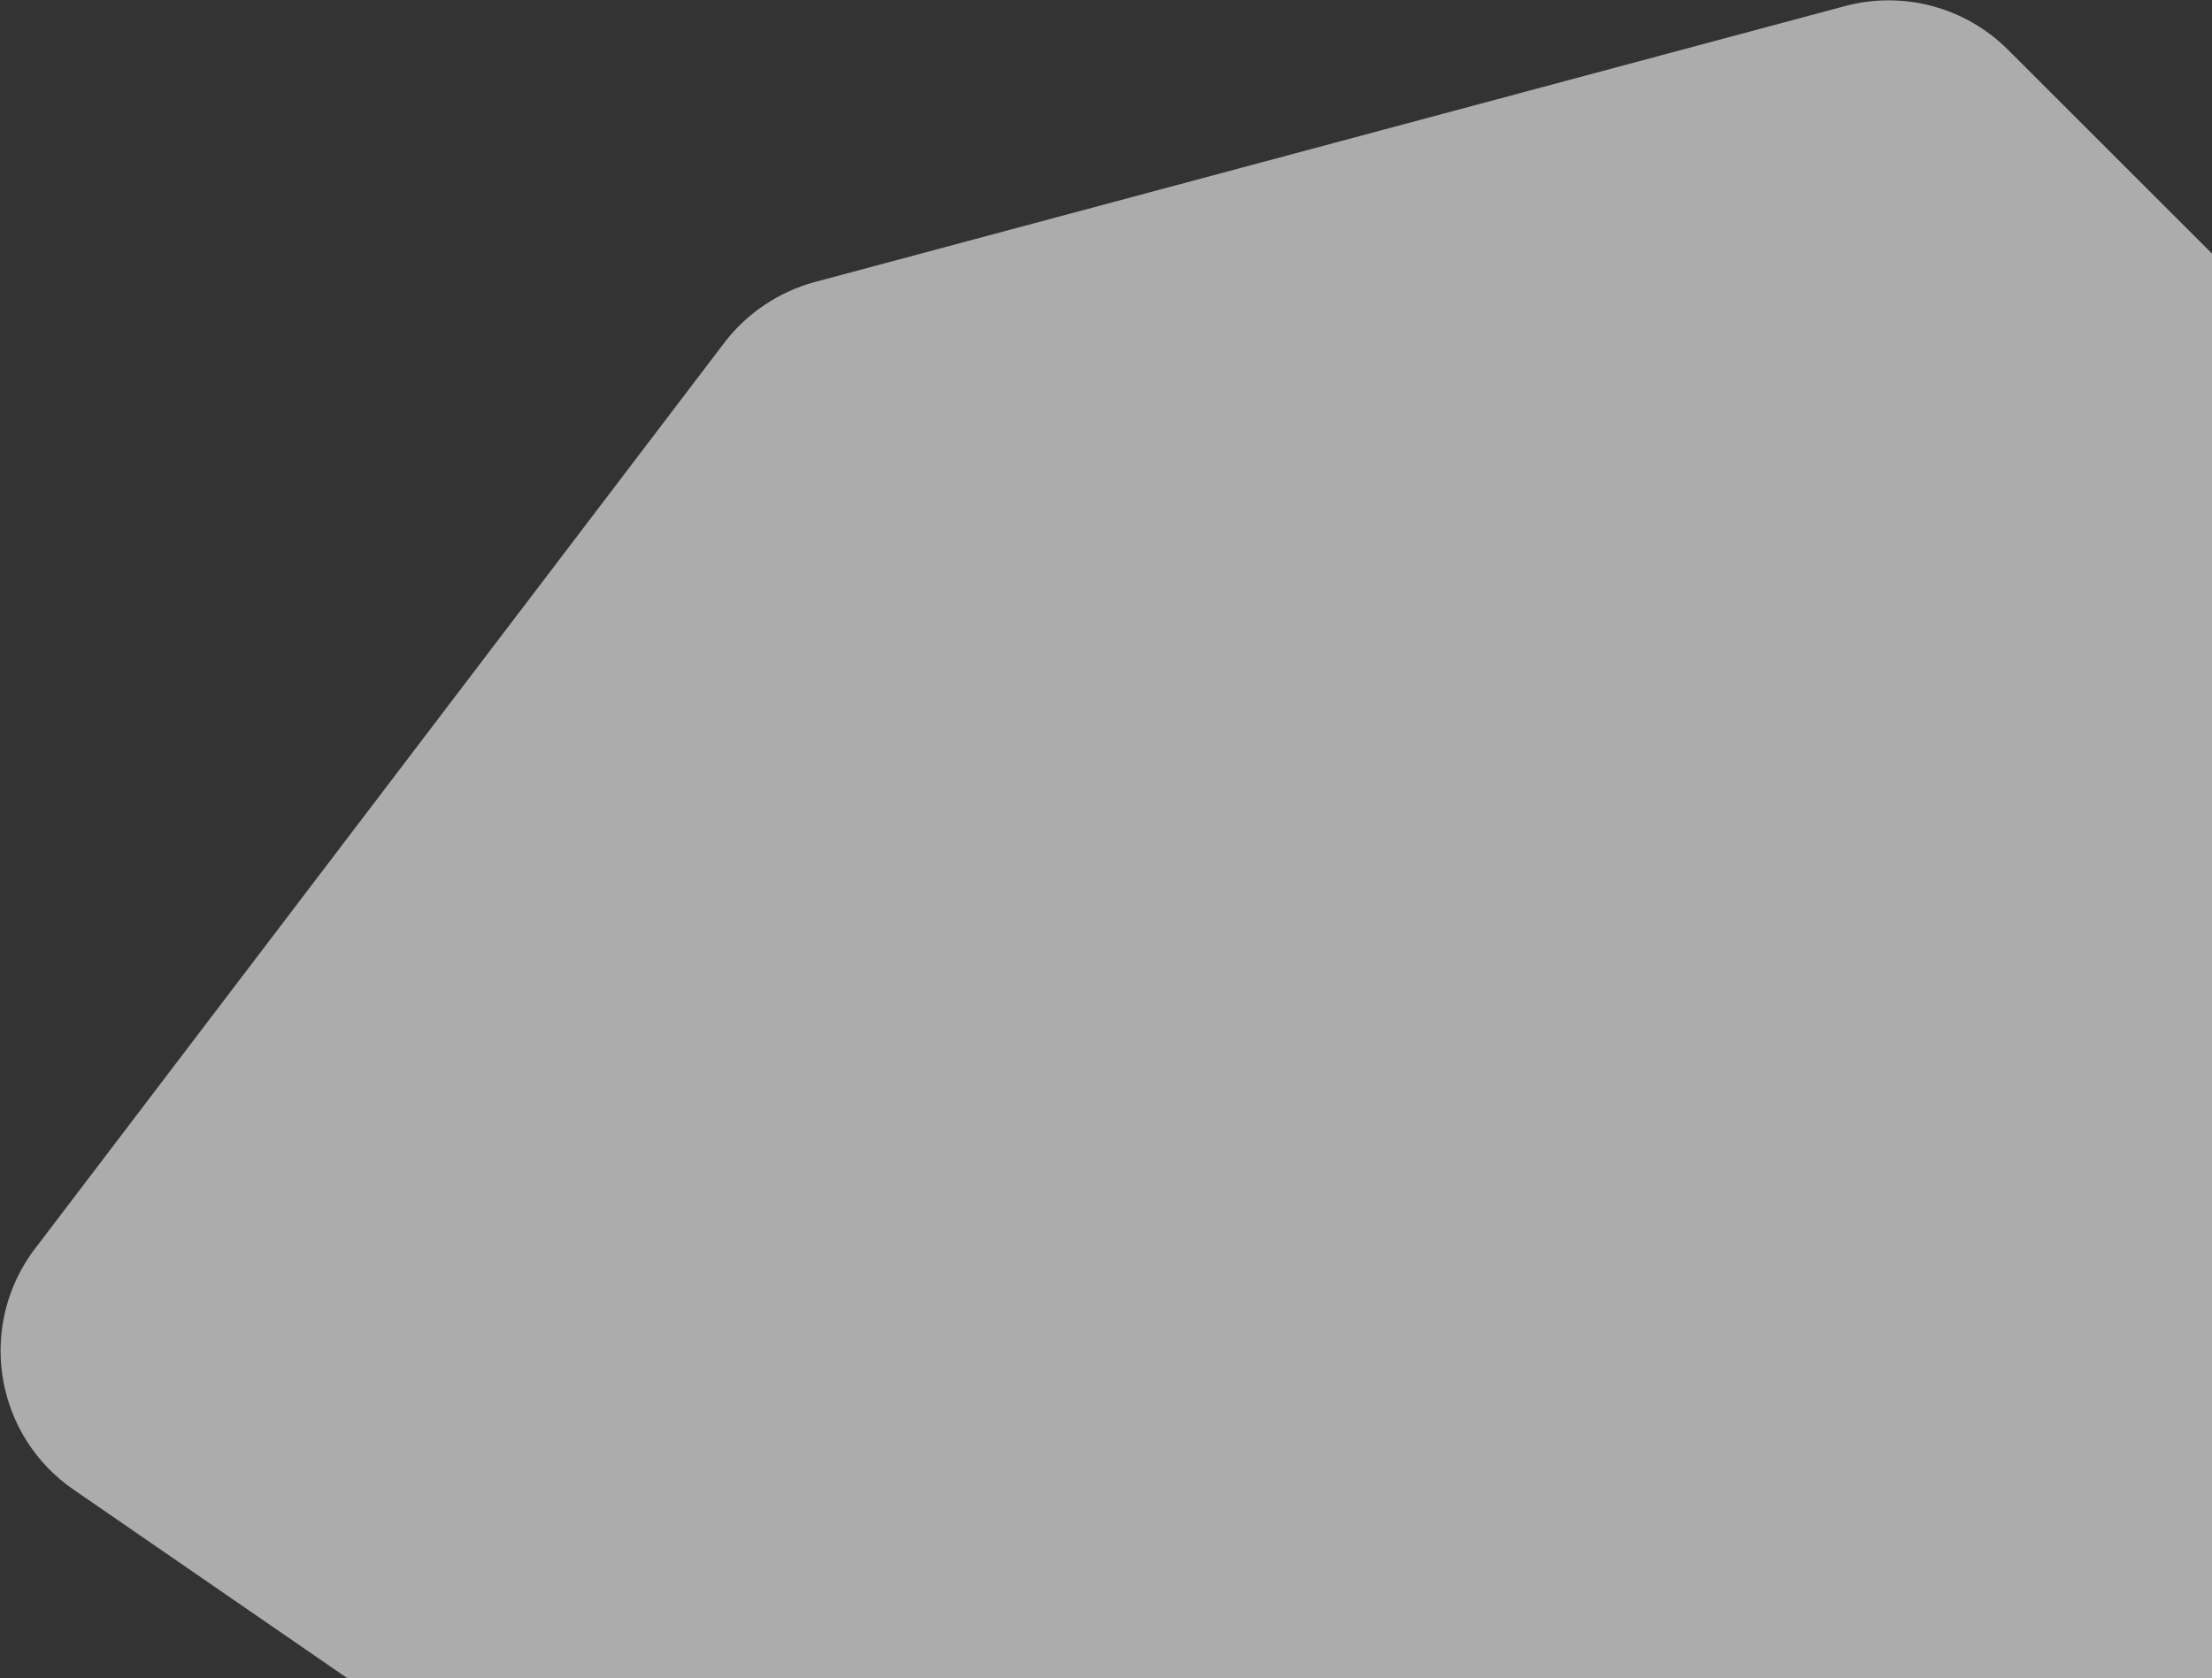 <?xml version="1.0" encoding="utf-8"?>
<!-- Generator: Adobe Illustrator 22.1.0, SVG Export Plug-In . SVG Version: 6.00 Build 0)  -->
<svg version="1.1" id="Шар_1" xmlns="http://www.w3.org/2000/svg" xmlns:xlink="http://www.w3.org/1999/xlink" x="0px" y="0px"
	 viewBox="0 0 1311 995" style="enable-background:new 0 0 1311 995;" xml:space="preserve">
<rect x="0" y="0" width="1311" height="995" fill="#333333" stroke="none"/>
<style type="text/css">
	.st0{opacity:0.625;}
	.st1{fill:#F6F6F6;}
</style>
<title>bg shape</title>
<desc>Created with Sketch.</desc>
<g id="DESIGN" class="st0">
	<g id="CONNEX-HOME-GRADIENT" transform="translate(-129, -4304)">
		<g id="CONNECT" transform="translate(0, 4176)">
			<path id="bg-shape" class="st1" d="M1546.7,1341.9l-599,160.5c-28.3,7.6-58.5,2.4-82.6-14.2l-692.5-477.1
				c-45.5-31.3-56.9-93.6-25.6-139.1c0.9-1.3,1.8-2.6,2.8-3.8l408.4-536.9c13.4-17.6,32.3-30.3,53.7-36.1l610.6-163.6
				c34.5-9.2,71.3,0.6,96.6,25.9l430.1,429.8c25.3,25.3,35.2,62.1,25.9,96.6l-157.6,587.3
				C1608.2,1305.7,1581.2,1332.7,1546.7,1341.9z"/>
		</g>
	</g>
</g>
</svg>
